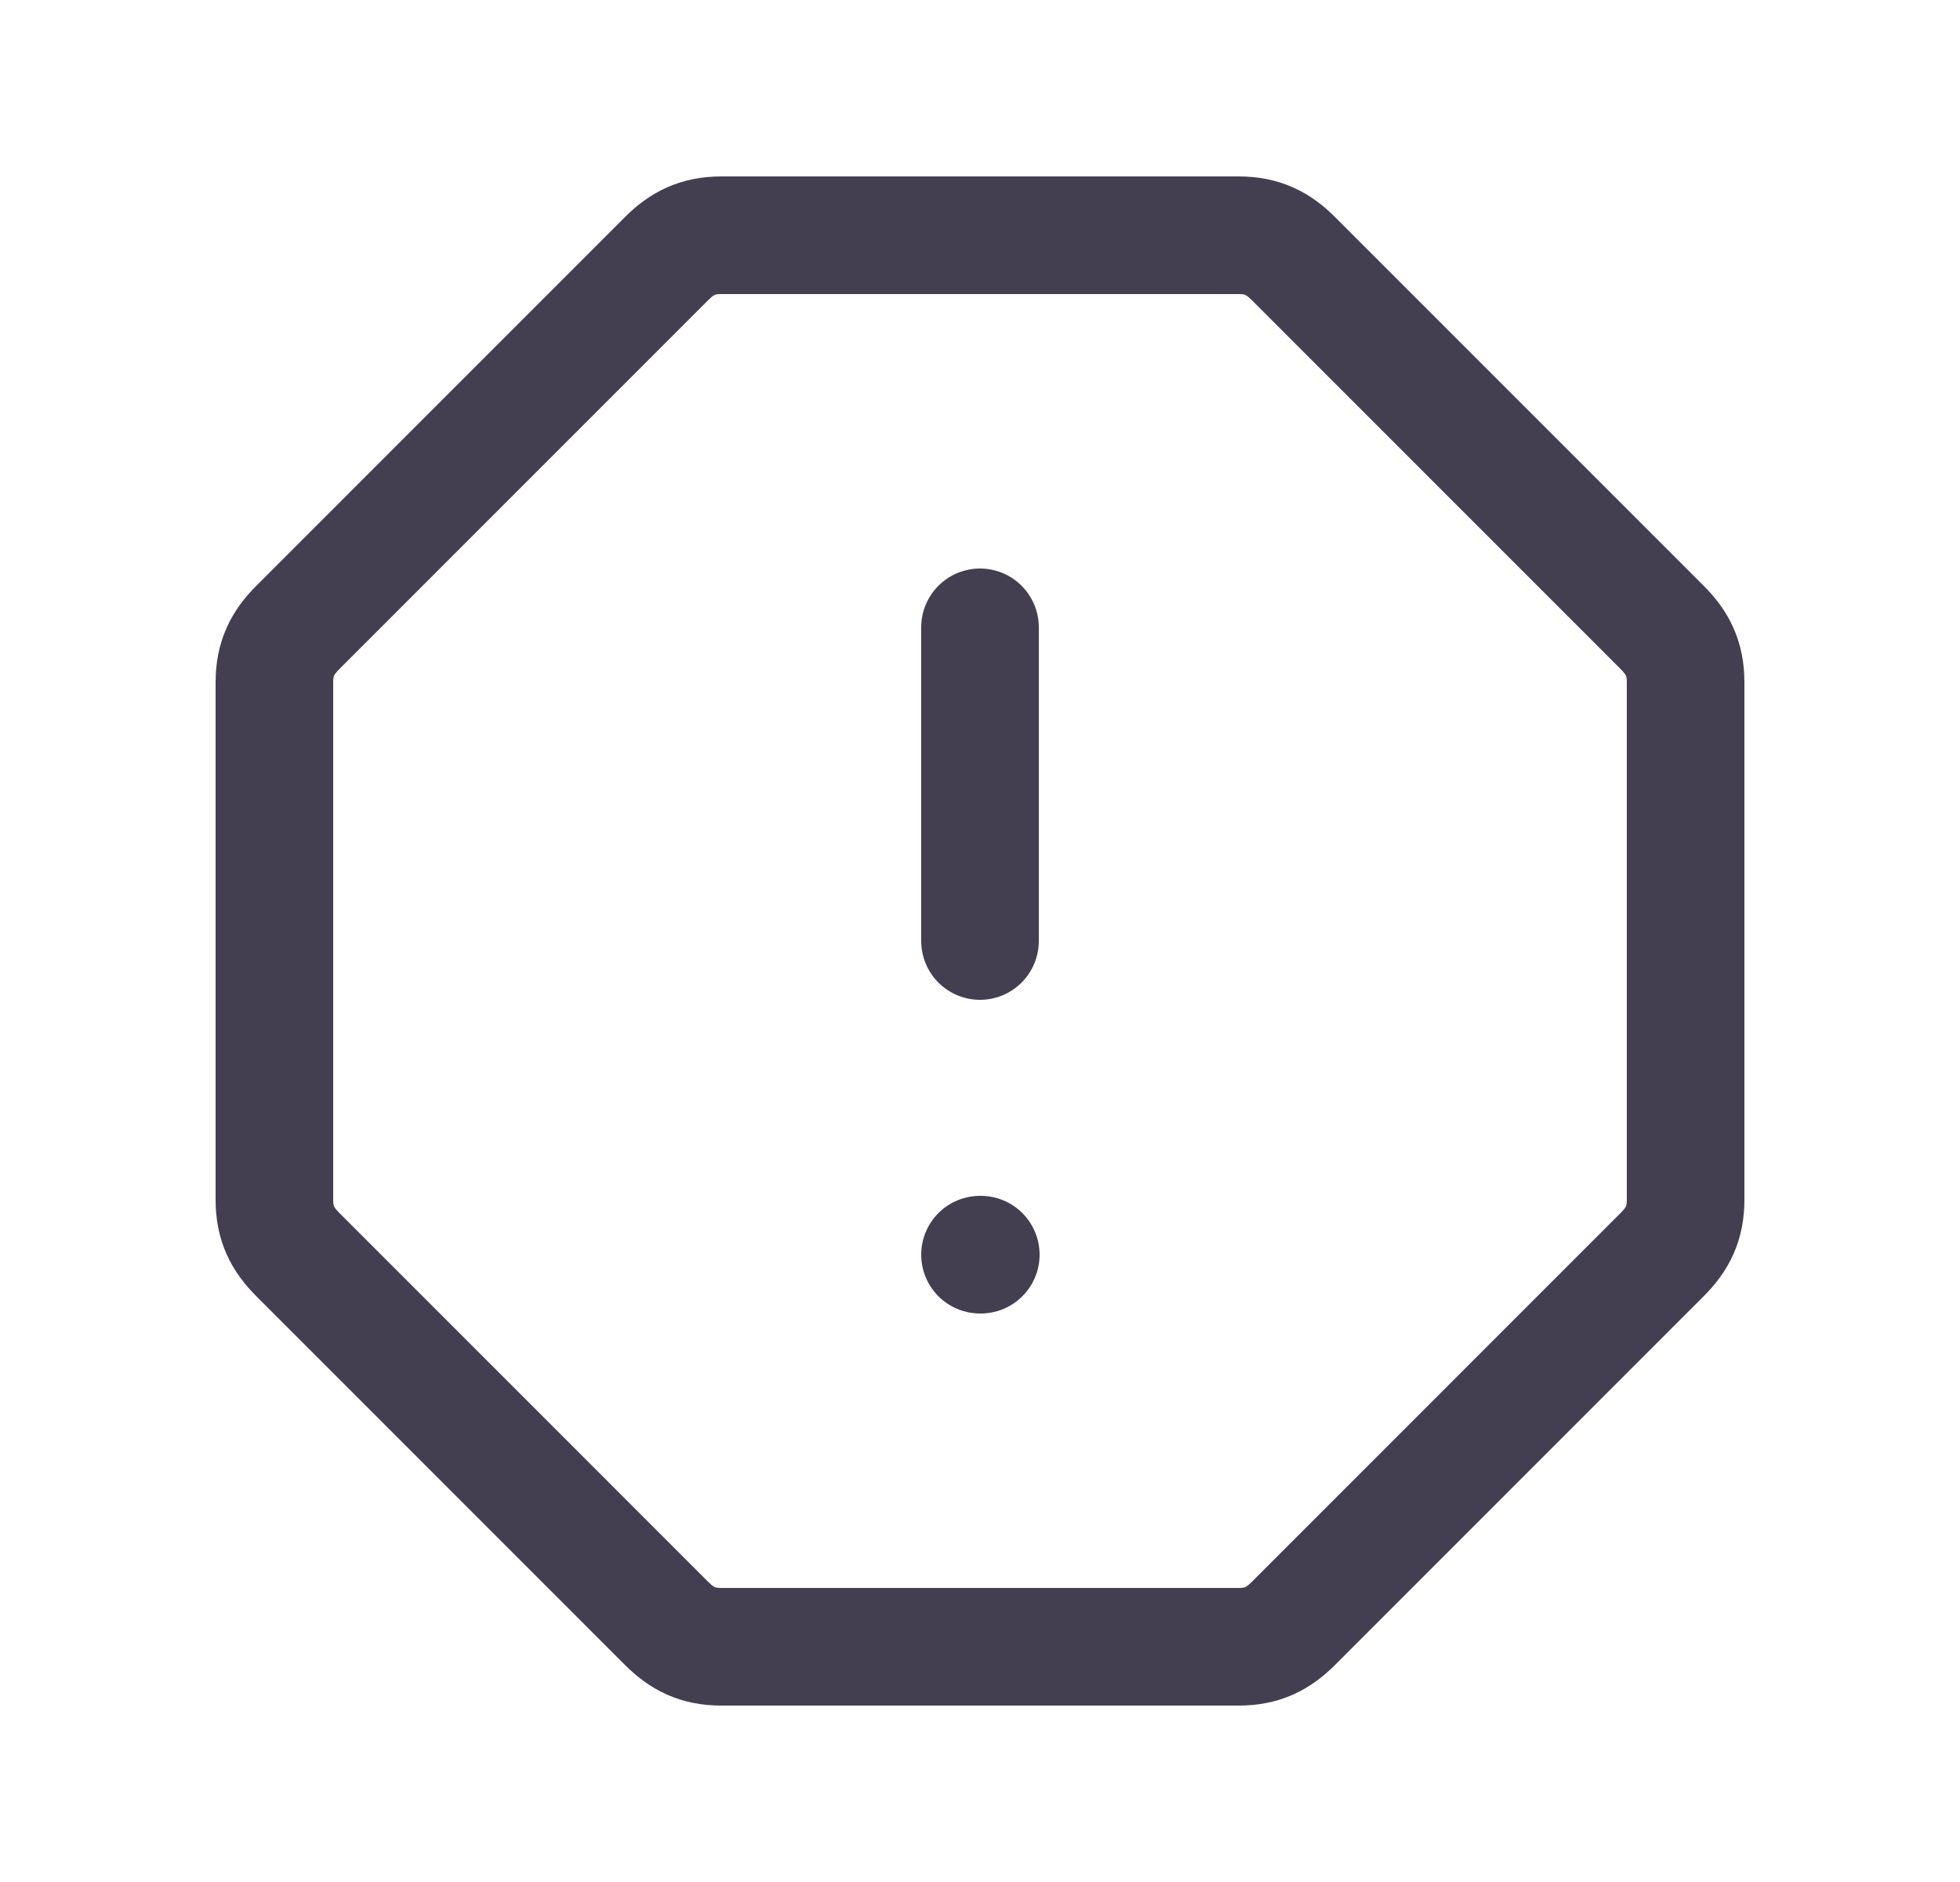 <svg width="25" height="24" viewBox="0 0 25 24" fill="none" xmlns="http://www.w3.org/2000/svg">
<path fill-rule="evenodd" clip-rule="evenodd" d="M9.2 3H15.8C16.1 3 16.3 3.1 16.5 3.3L21.2 8C21.4 8.2 21.5 8.4 21.5 8.7V15.3C21.5 15.6 21.4 15.8 21.2 16L16.5 20.7C16.3 20.9 16.1 21 15.8 21H9.2C8.9 21 8.7 20.9 8.5 20.7L3.8 16C3.6 15.8 3.5 15.6 3.5 15.3V8.7C3.5 8.4 3.6 8.2 3.8 8L8.5 3.3C8.7 3.1 8.9 3 9.2 3Z" stroke="#2F2B3D" stroke-opacity="0.9" stroke-width="1.5" stroke-linecap="round" stroke-linejoin="round"/>
<path d="M12.5 8V12" stroke="#2F2B3D" stroke-opacity="0.9" stroke-width="1.5" stroke-linecap="round" stroke-linejoin="round"/>
<path d="M12.5 16H12.51" stroke="#2F2B3D" stroke-opacity="0.9" stroke-width="1.5" stroke-linecap="round" stroke-linejoin="round"/>
</svg>
